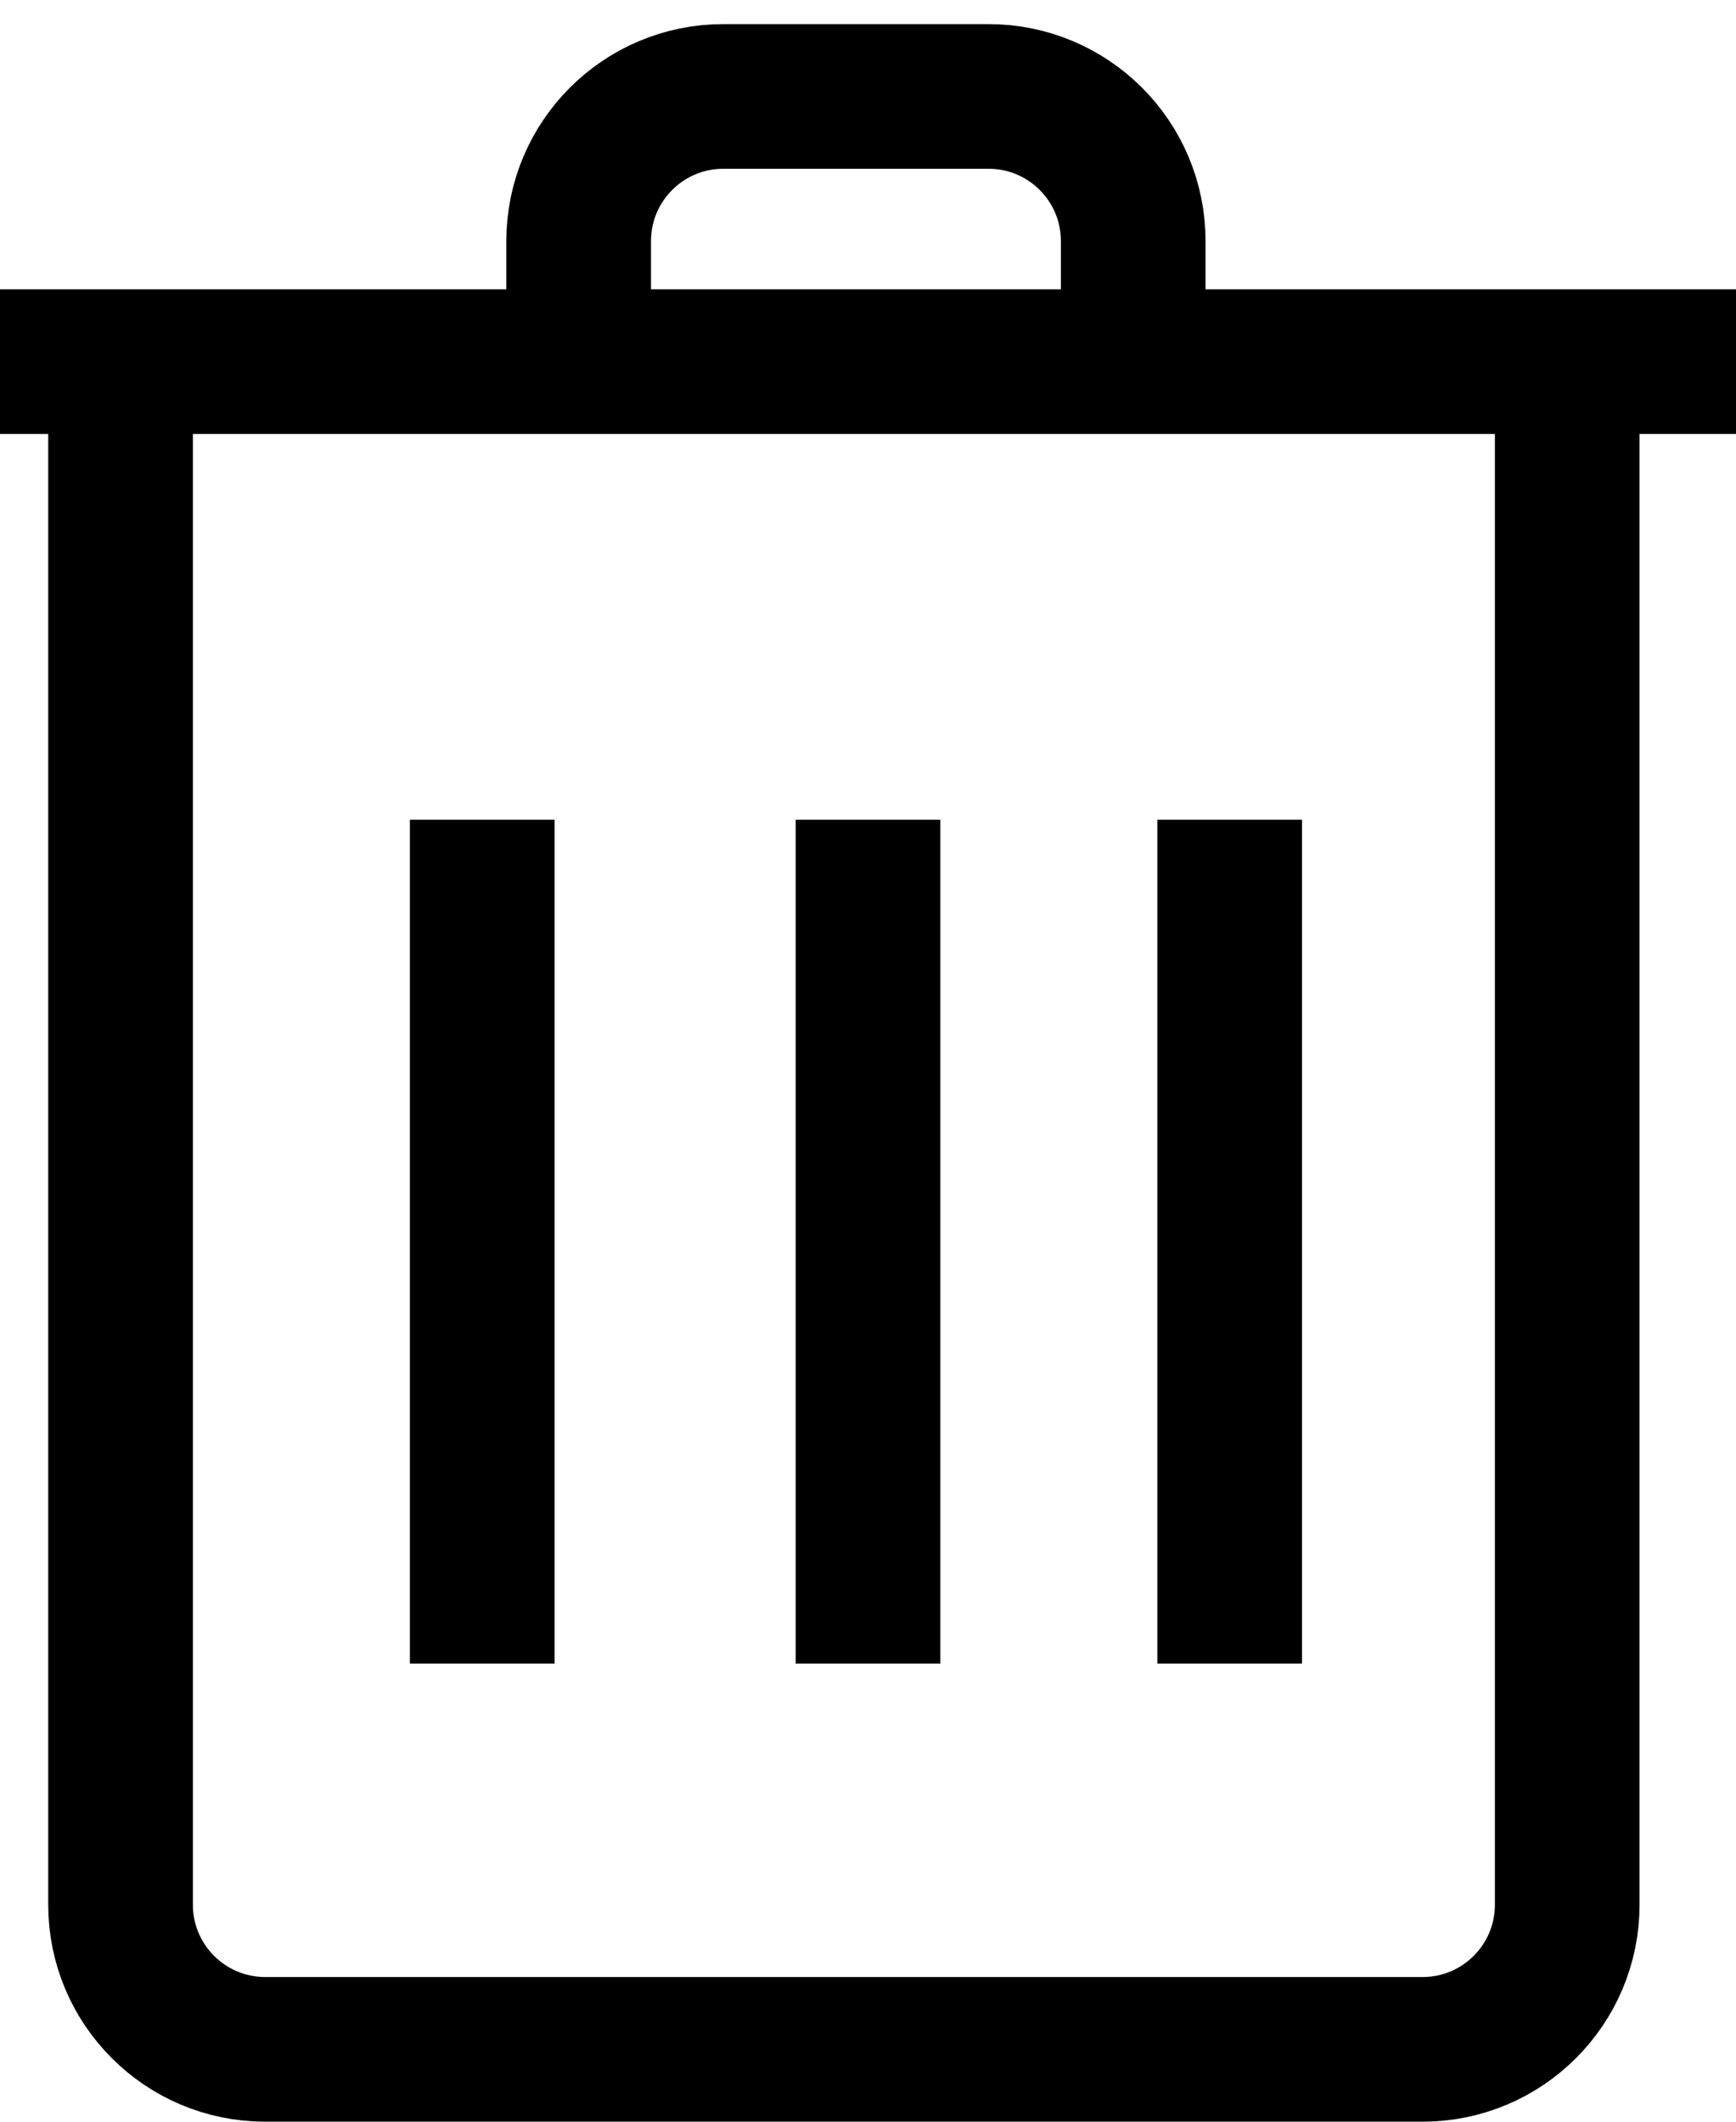 <svg width="36" height="44" viewBox="0 0 36 44" fill="none" xmlns="http://www.w3.org/2000/svg">
<path d="M0 7.5H2.5M2.5 7.5V39.5C2.5 41.157 3.843 42.5 5.5 42.5H29.5C31.157 42.5 32.5 41.157 32.5 39.5V7.5M2.5 7.5H12M32.5 7.5H36M32.5 7.5H23.5M12 7.5V5C12 3.343 13.343 2 15 2H20.5C22.157 2 23.5 3.343 23.5 5V7.5M12 7.5H23.5M10 17V34.5M18 17V34.5M25.5 17V34.5" stroke="black" stroke-width="3"/>
</svg>
